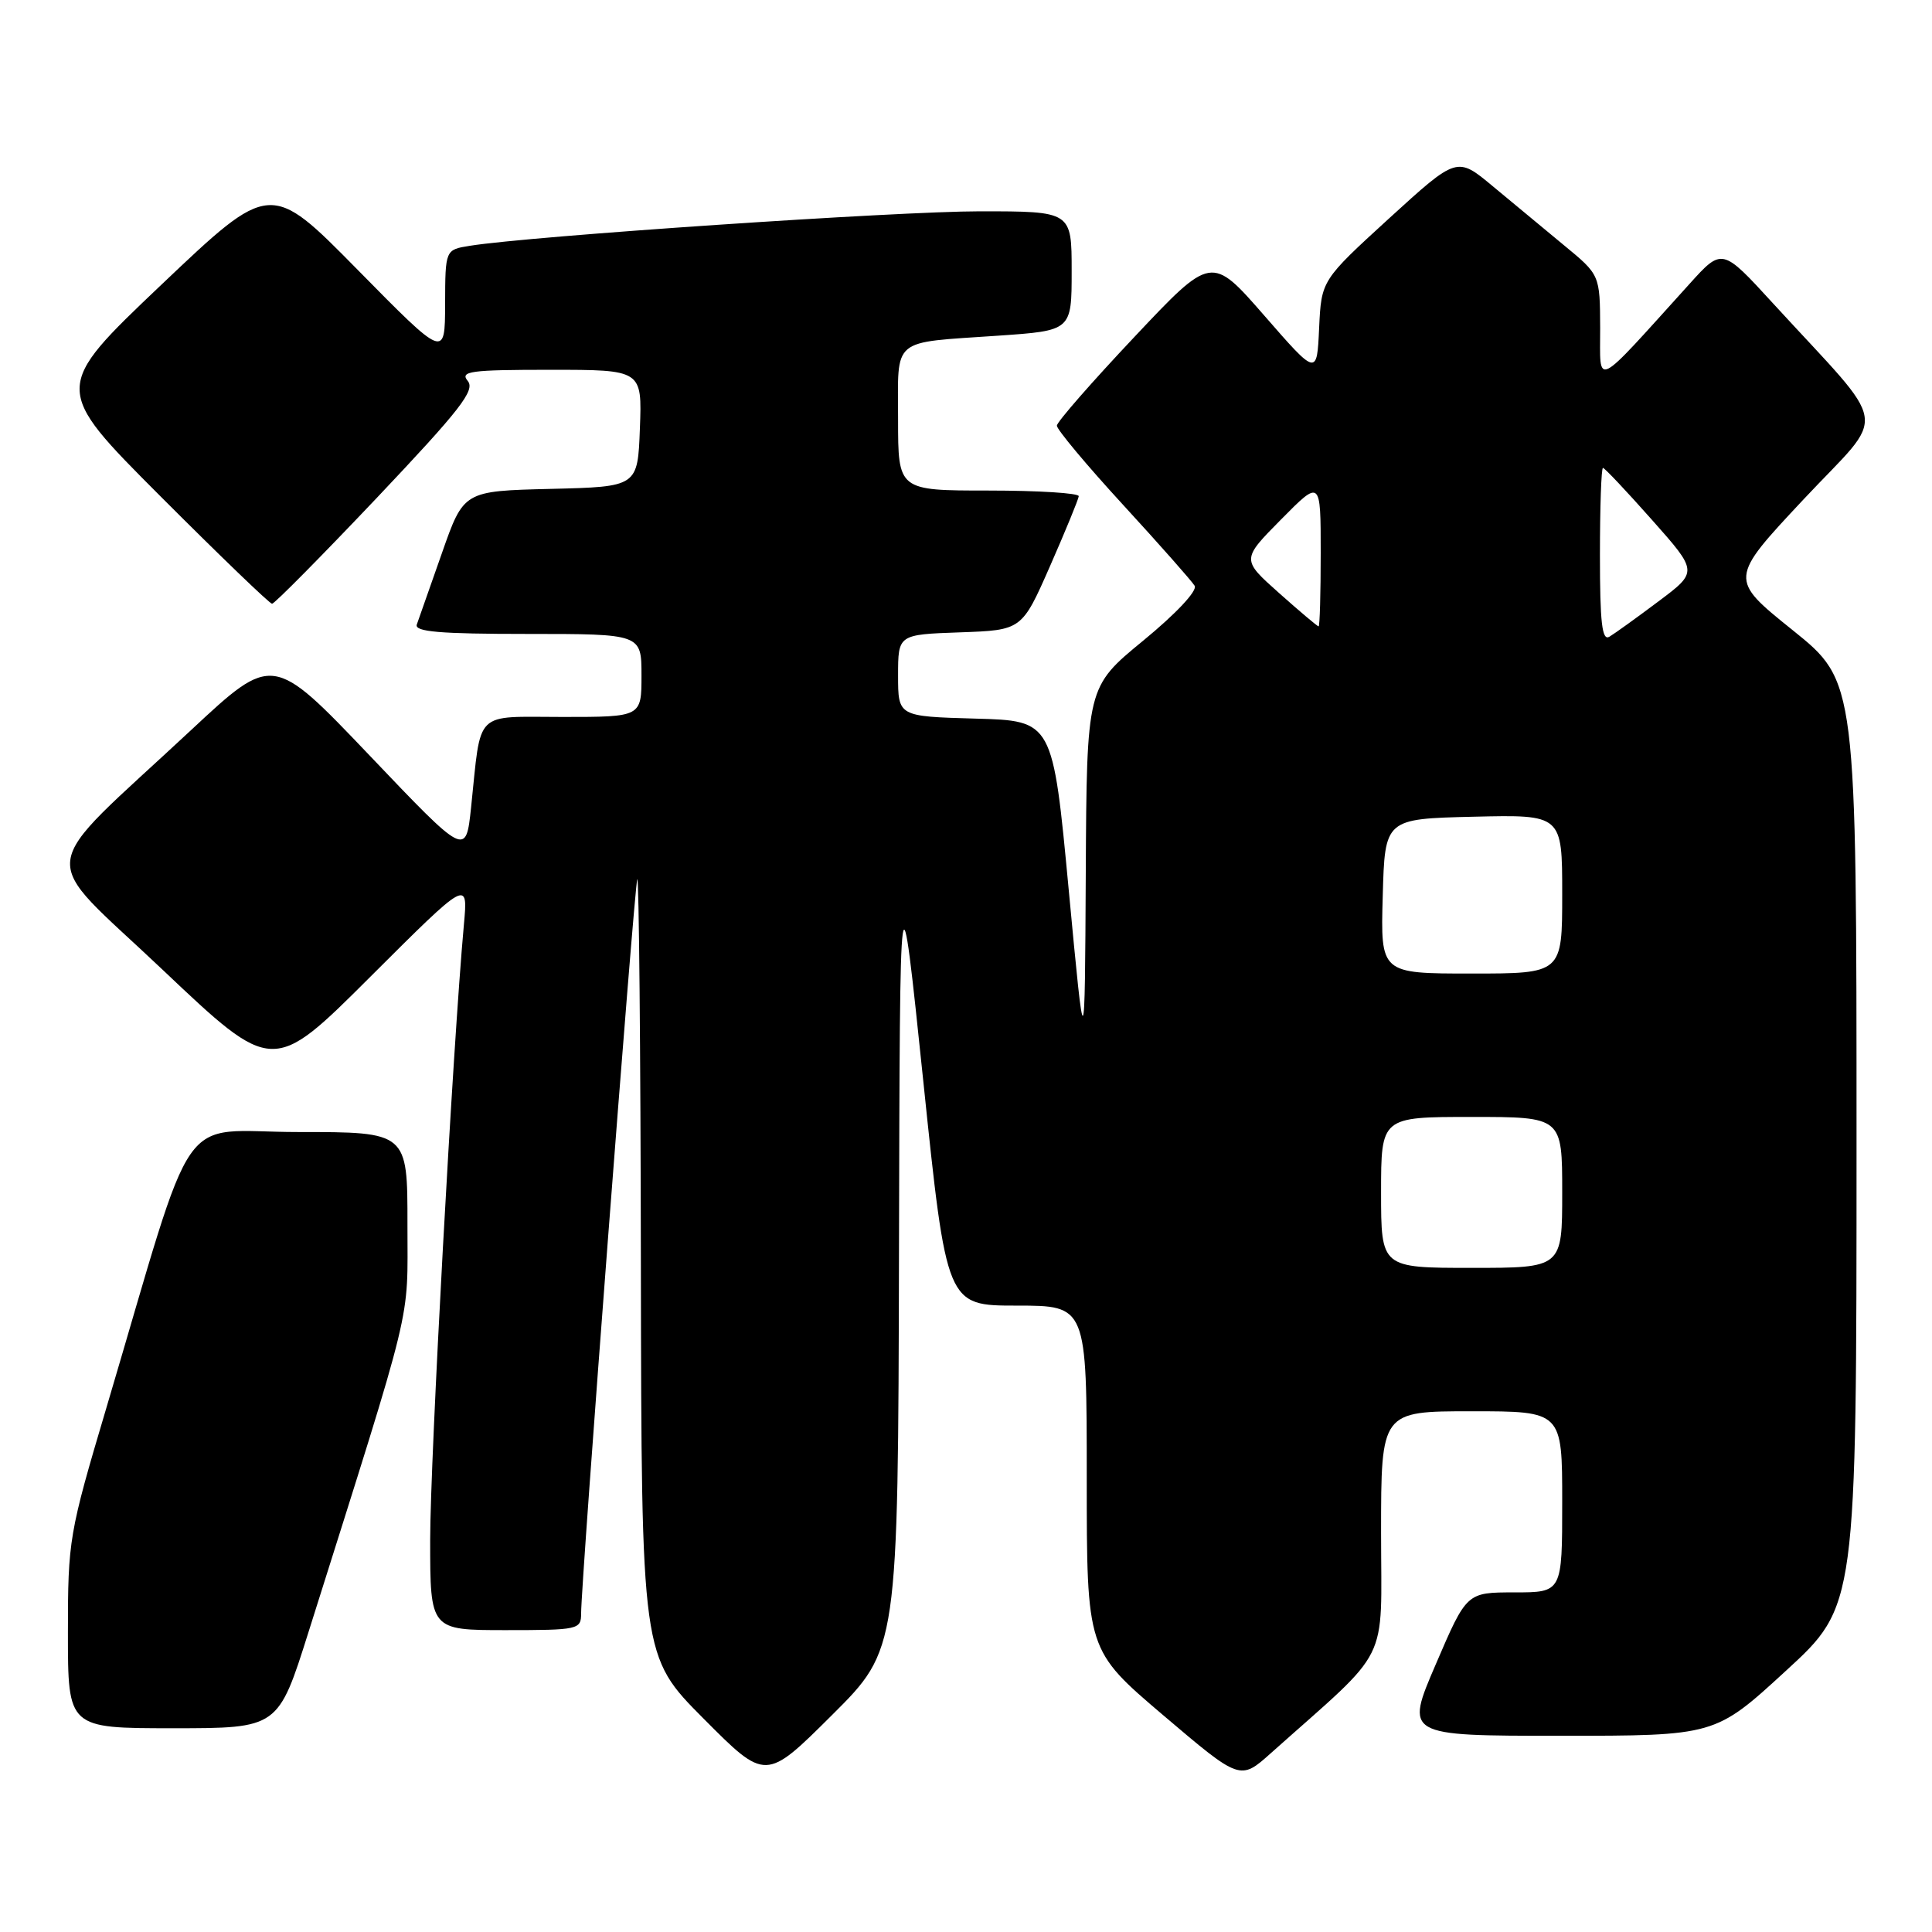 <?xml version="1.0" encoding="UTF-8" standalone="no"?>
<!DOCTYPE svg PUBLIC "-//W3C//DTD SVG 1.1//EN" "http://www.w3.org/Graphics/SVG/1.1/DTD/svg11.dtd" >
<svg xmlns="http://www.w3.org/2000/svg" xmlns:xlink="http://www.w3.org/1999/xlink" version="1.1" viewBox="0 0 256 256">
 <g >
 <path fill="currentColor"
d=" M 119.12 166.02 C 119.24 113.50 119.24 113.50 122.34 143.25 C 125.43 173.00 125.43 173.00 134.72 173.00 C 144.00 173.00 144.00 173.00 144.00 195.83 C 144.00 218.66 144.00 218.66 154.16 227.30 C 164.33 235.94 164.33 235.94 168.41 232.29 C 184.48 217.96 183.00 220.93 183.00 203.07 C 183.00 187.00 183.00 187.00 195.00 187.00 C 207.00 187.00 207.00 187.00 207.00 199.00 C 207.00 211.00 207.00 211.00 200.67 211.00 C 194.34 211.00 194.34 211.00 190.26 220.50 C 186.17 230.00 186.17 230.00 206.72 230.00 C 227.27 230.00 227.27 230.00 236.63 221.40 C 246.00 212.81 246.00 212.81 246.00 151.56 C 246.00 90.31 246.00 90.31 237.55 83.51 C 229.10 76.72 229.10 76.72 238.99 66.16 C 250.18 54.22 250.68 57.38 234.91 40.17 C 228.19 32.83 228.19 32.83 223.85 37.64 C 210.98 51.86 212.05 51.33 212.03 43.46 C 212.00 36.42 212.00 36.42 207.25 32.51 C 204.64 30.35 200.37 26.82 197.78 24.66 C 193.06 20.73 193.06 20.73 184.07 28.93 C 175.09 37.14 175.09 37.14 174.79 43.48 C 174.50 49.82 174.50 49.82 167.52 41.81 C 160.53 33.80 160.53 33.80 150.31 44.65 C 144.68 50.62 140.06 55.90 140.04 56.40 C 140.02 56.89 143.97 61.62 148.82 66.90 C 153.67 72.18 157.93 77.01 158.30 77.62 C 158.68 78.28 155.83 81.32 151.48 84.89 C 144.00 91.03 144.00 91.03 143.87 115.76 C 143.74 140.50 143.74 140.50 141.62 118.00 C 139.50 95.50 139.50 95.50 129.25 95.22 C 119.00 94.93 119.00 94.93 119.00 89.51 C 119.00 84.08 119.00 84.08 127.20 83.79 C 135.40 83.50 135.40 83.50 139.14 75.00 C 141.19 70.33 142.90 66.16 142.94 65.75 C 142.97 65.34 137.60 65.00 131.00 65.00 C 119.00 65.00 119.00 65.00 119.00 55.57 C 119.00 44.58 117.94 45.47 132.25 44.48 C 142.00 43.81 142.00 43.81 142.00 35.91 C 142.00 28.00 142.00 28.00 129.82 28.00 C 118.83 28.00 70.27 31.28 62.25 32.57 C 59.00 33.09 59.00 33.09 58.98 40.30 C 58.96 47.50 58.96 47.50 47.39 35.75 C 35.83 24.01 35.83 24.01 21.39 37.72 C 6.96 51.43 6.96 51.43 21.22 65.72 C 29.06 73.57 35.73 80.00 36.05 80.00 C 36.37 80.00 42.61 73.69 49.92 65.98 C 60.99 54.28 63.00 51.71 61.98 50.48 C 60.91 49.19 62.31 49.00 72.92 49.00 C 85.08 49.00 85.08 49.00 84.79 56.75 C 84.50 64.50 84.50 64.50 72.97 64.78 C 61.44 65.06 61.44 65.06 58.56 73.28 C 56.97 77.80 55.47 82.06 55.23 82.75 C 54.89 83.71 58.24 84.00 69.89 84.00 C 85.00 84.00 85.00 84.00 85.00 89.50 C 85.00 95.00 85.00 95.00 74.58 95.00 C 62.67 95.00 63.80 93.89 62.42 107.00 C 61.73 113.50 61.73 113.50 48.94 100.07 C 36.14 86.65 36.14 86.65 25.32 96.74 C 4.39 116.26 4.82 112.64 21.54 128.49 C 36.15 142.33 36.15 142.33 49.08 129.42 C 62.02 116.51 62.02 116.51 61.47 122.50 C 60.01 138.57 57.00 193.46 57.00 204.04 C 57.00 216.00 57.00 216.00 67.00 216.00 C 76.64 216.00 77.00 215.92 77.00 213.80 C 77.00 209.62 84.05 117.50 84.44 116.50 C 84.66 115.95 84.88 138.89 84.92 167.48 C 85.00 219.46 85.00 219.46 93.23 227.73 C 101.46 236.00 101.46 236.00 110.23 227.27 C 119.00 218.54 119.00 218.54 119.12 166.02 Z  M 40.88 216.25 C 55.01 171.44 53.98 175.67 53.99 162.25 C 54.00 150.00 54.00 150.00 39.54 150.00 C 23.20 150.00 26.24 145.62 14.08 186.60 C 9.14 203.22 9.00 204.05 9.00 216.35 C 9.00 229.00 9.00 229.00 22.93 229.00 C 36.86 229.00 36.86 229.00 40.88 216.25 Z  M 183.00 158.00 C 183.00 148.00 183.00 148.00 195.00 148.00 C 207.00 148.00 207.00 148.00 207.00 158.00 C 207.00 168.00 207.00 168.00 195.00 168.00 C 183.00 168.00 183.00 168.00 183.00 158.00 Z  M 183.22 118.75 C 183.50 108.50 183.50 108.50 195.25 108.22 C 207.00 107.94 207.00 107.94 207.00 118.47 C 207.00 129.00 207.00 129.00 194.97 129.00 C 182.93 129.00 182.93 129.00 183.22 118.75 Z  M 212.00 73.56 C 212.00 67.20 212.18 62.00 212.40 62.00 C 212.62 62.00 215.54 65.10 218.89 68.88 C 225.00 75.76 225.00 75.76 219.75 79.69 C 216.86 81.86 213.94 83.96 213.25 84.37 C 212.28 84.95 212.00 82.54 212.00 73.56 Z  M 169.47 78.57 C 164.50 74.14 164.50 74.14 169.75 68.83 C 175.00 63.52 175.00 63.52 175.00 73.26 C 175.00 78.62 174.88 83.00 174.72 83.00 C 174.57 83.00 172.21 81.01 169.47 78.57 Z "/>
</g>
</svg>